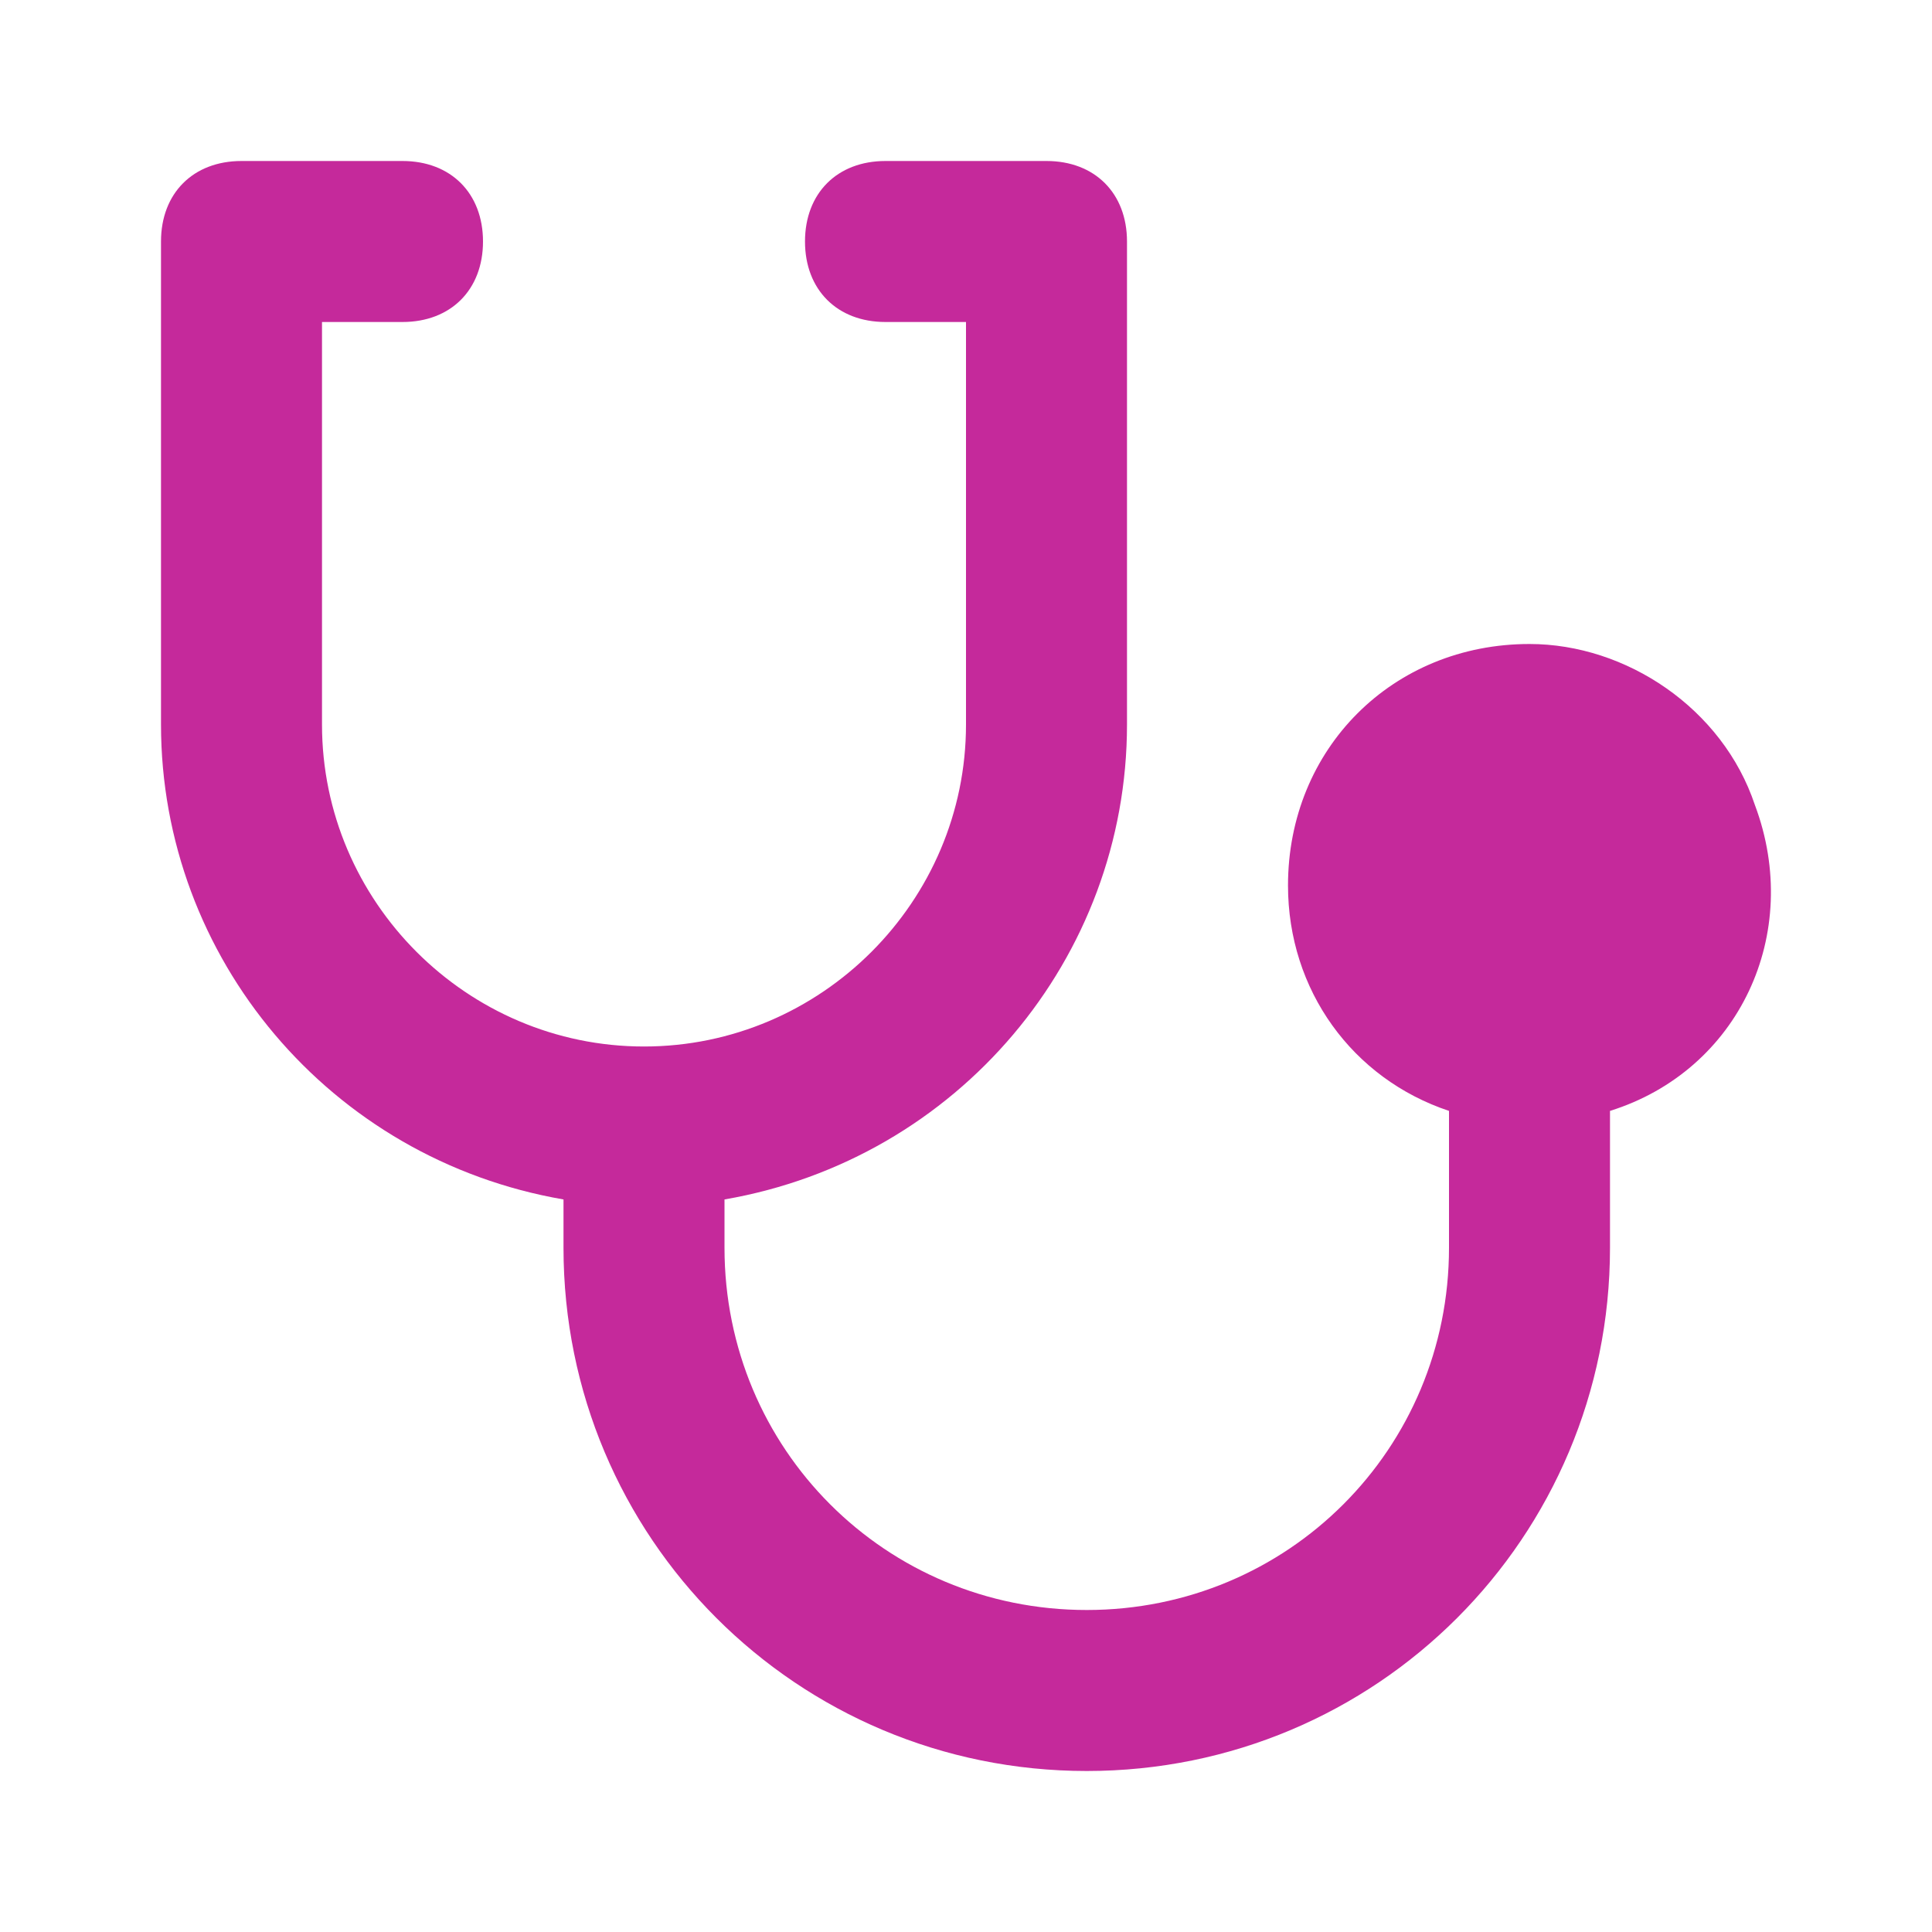 <svg width="24" height="24" viewBox="0 0 24 24" fill="none" xmlns="http://www.w3.org/2000/svg">
<path d="M21.8 10C21.4 8.8 20.2 8 19 8C17.3 8 16 9.3 16 11C16 12.3 16.8 13.4 18 13.8V15.5C18 18 16 20 13.5 20C11 20 9 18 9 15.5V14.9C11.9 14.4 14 11.9 14 9V3C14 2.4 13.6 2 13 2H11C10.4 2 10 2.4 10 3C10 3.6 10.4 4 11 4H12V9C12 11.2 10.2 13 8 13C5.8 13 4 11.2 4 9V4H5C5.6 4 6 3.6 6 3C6 2.4 5.6 2 5 2H3C2.4 2 2 2.4 2 3V9C2 11.9 4.1 14.4 7 14.9V15.5C7 19.1 9.9 22 13.5 22C17.1 22 20 19.1 20 15.5V13.8C21.6 13.3 22.4 11.6 21.8 10Z" fill="#C5299B"/>
</svg>
